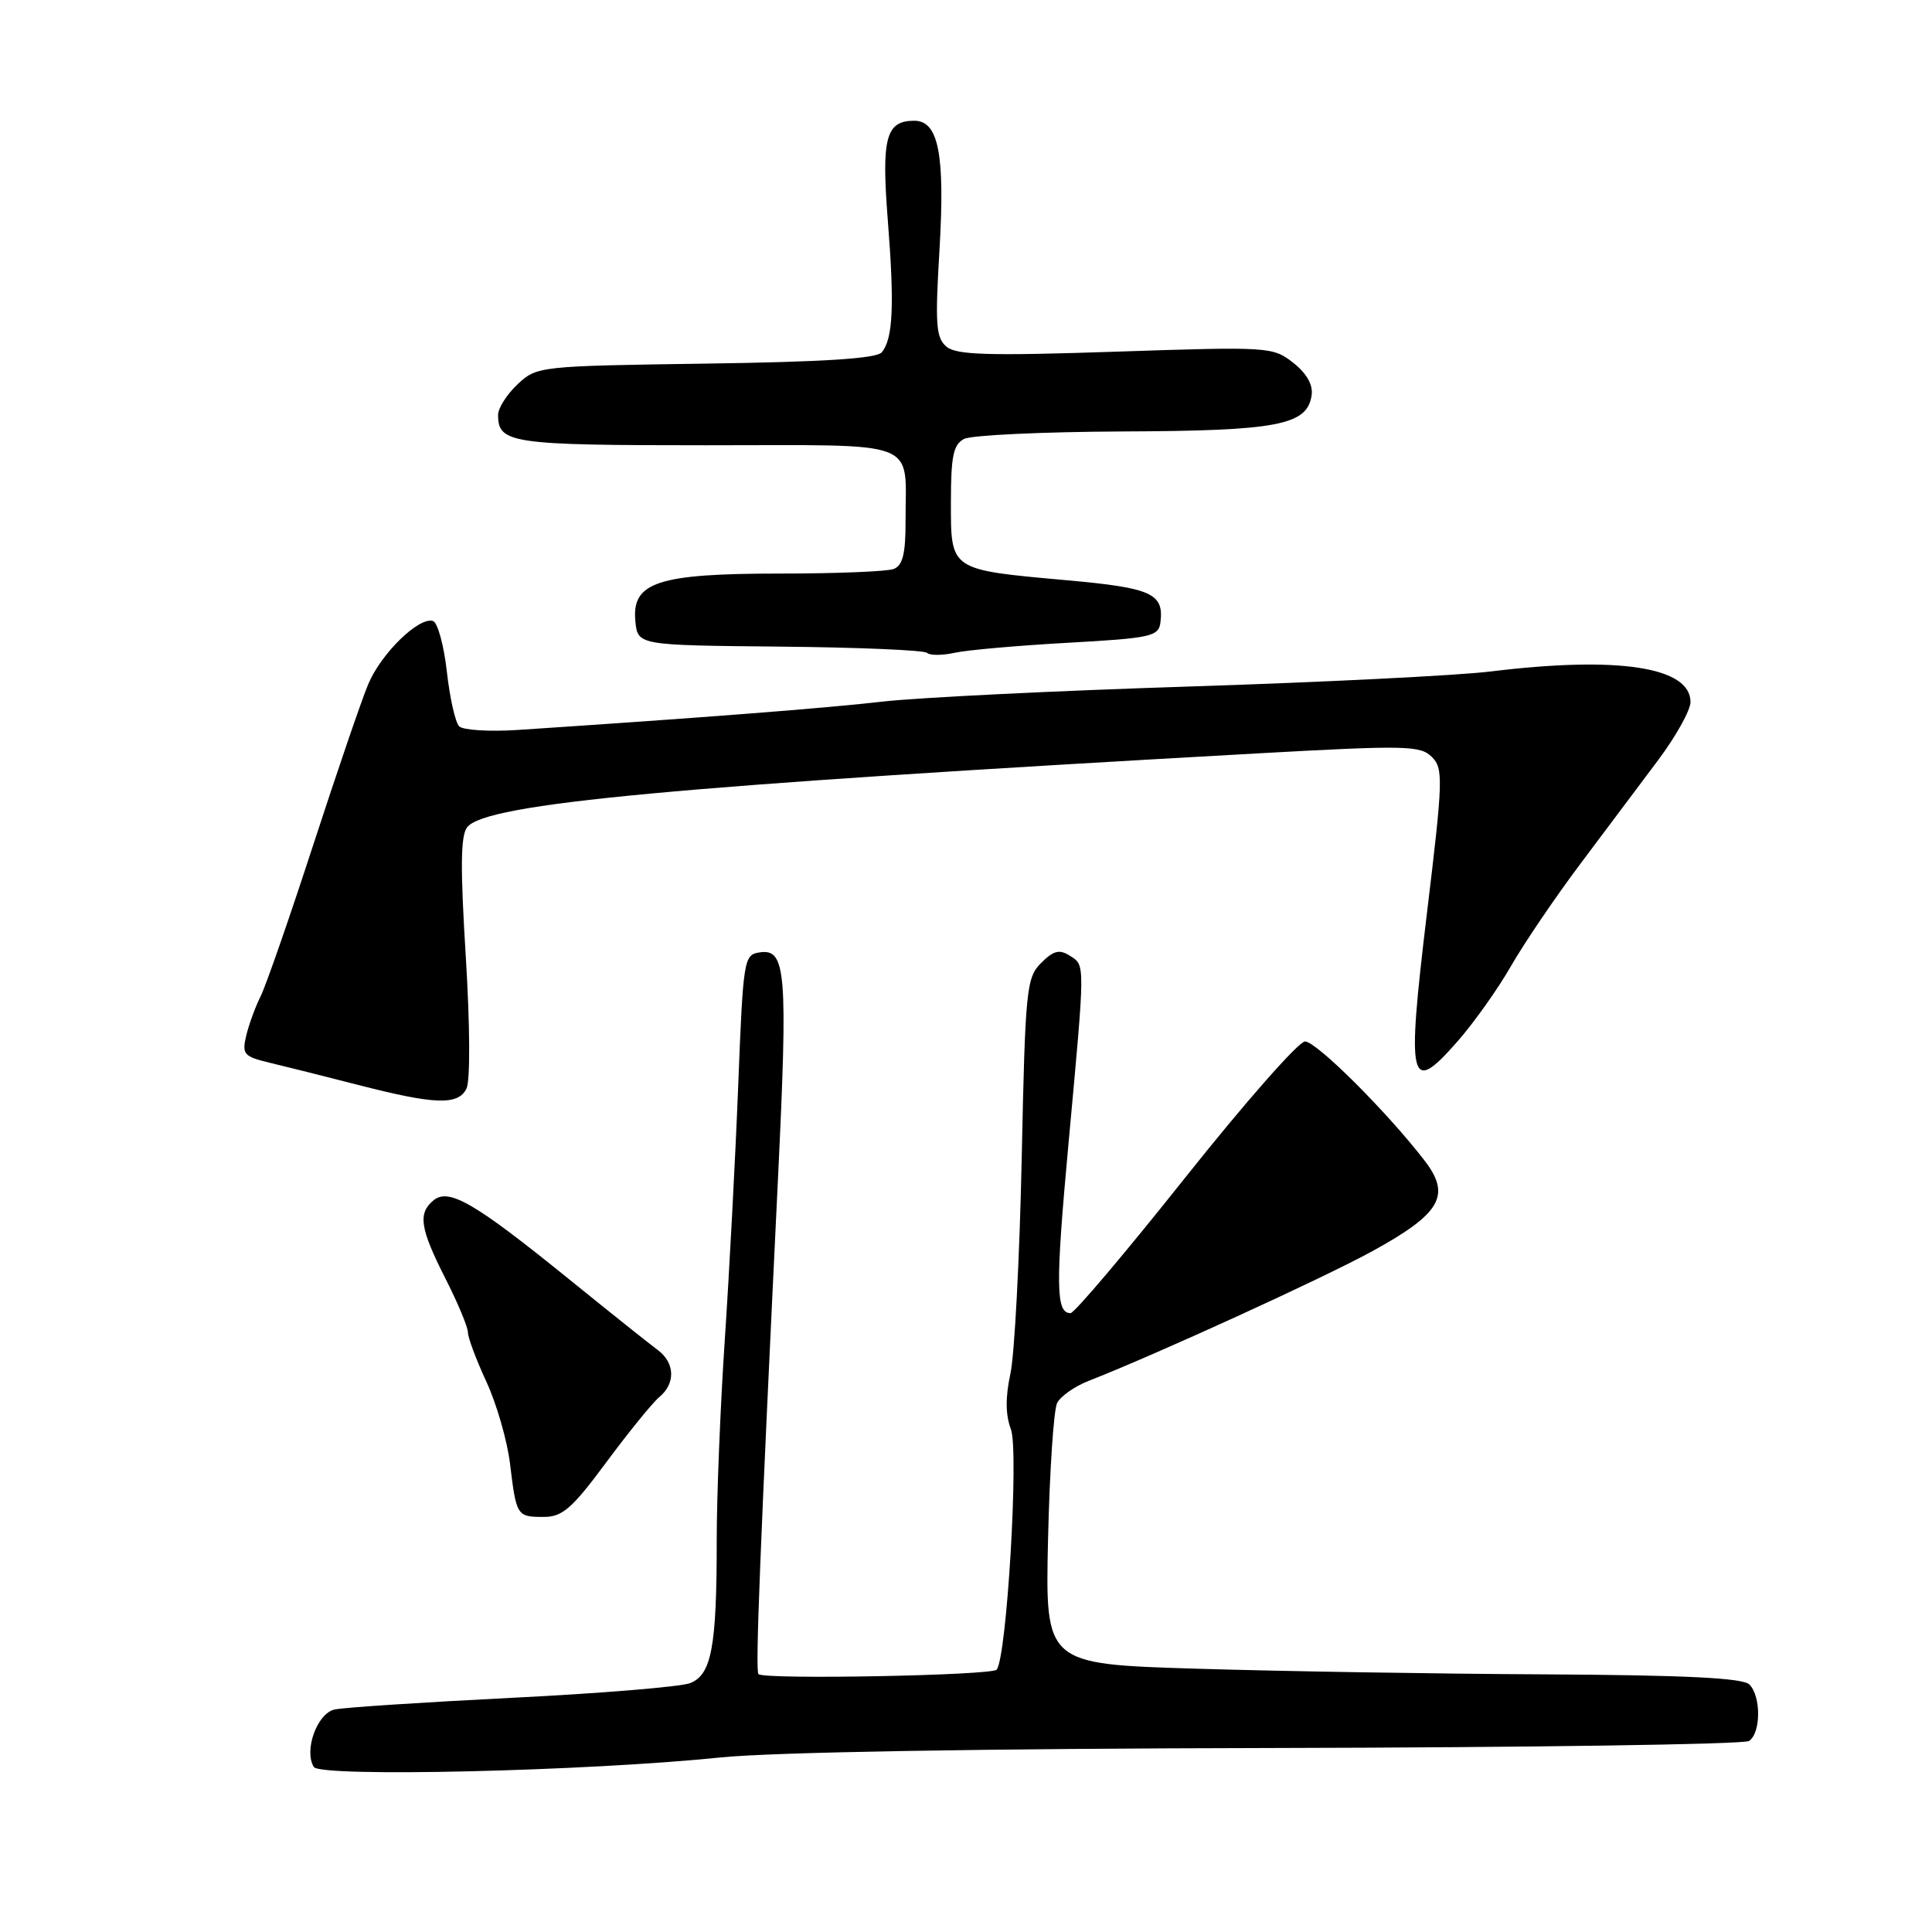 <?xml version="1.0" encoding="UTF-8" standalone="no"?>
<!DOCTYPE svg PUBLIC "-//W3C//DTD SVG 1.1//EN" "http://www.w3.org/Graphics/SVG/1.1/DTD/svg11.dtd" >
<svg xmlns="http://www.w3.org/2000/svg" xmlns:xlink="http://www.w3.org/1999/xlink" version="1.1" viewBox="0 0 256 256">
 <g >
 <path fill="currentColor"
d=" M 95.50 232.87 C 102.26 232.17 130.43 231.69 168.50 231.62 C 202.60 231.55 231.06 231.14 231.75 230.69 C 233.34 229.66 233.37 224.77 231.80 223.20 C 230.94 222.34 223.32 221.96 204.55 221.86 C 190.22 221.79 169.50 221.45 158.50 221.11 C 138.50 220.50 138.50 220.50 138.87 204.00 C 139.08 194.93 139.62 186.77 140.08 185.89 C 140.55 185.00 142.40 183.70 144.21 182.99 C 153.14 179.50 175.33 169.36 181.82 165.80 C 190.93 160.80 192.32 158.40 188.76 153.78 C 183.78 147.32 174.43 138.00 172.92 138.00 C 172.08 138.00 164.95 146.10 157.08 156.00 C 149.21 165.90 142.36 174.00 141.85 174.00 C 139.90 174.00 139.85 170.36 141.56 151.76 C 143.82 127.21 143.81 127.95 141.76 126.64 C 140.38 125.76 139.60 125.95 137.95 127.60 C 136.00 129.55 135.85 131.09 135.38 153.59 C 135.10 166.74 134.43 179.55 133.88 182.05 C 133.21 185.14 133.23 187.49 133.95 189.38 C 135.03 192.22 133.40 219.67 132.06 221.24 C 131.40 222.01 101.24 222.58 100.50 221.83 C 100.07 221.41 100.70 205.53 103.10 155.88 C 104.40 128.84 104.15 125.70 100.71 126.19 C 98.56 126.49 98.48 126.94 97.81 144.00 C 97.43 153.62 96.63 168.70 96.04 177.50 C 95.45 186.30 94.97 198.22 94.97 204.00 C 94.98 218.23 94.29 221.94 91.42 223.03 C 90.15 223.51 79.53 224.39 67.81 224.97 C 56.09 225.56 45.52 226.25 44.33 226.52 C 42.02 227.03 40.24 231.96 41.58 234.13 C 42.44 235.52 77.67 234.70 95.50 232.87 Z  M 80.36 193.73 C 83.32 189.74 86.47 185.86 87.37 185.11 C 89.54 183.31 89.44 180.57 87.14 178.87 C 86.12 178.12 80.69 173.79 75.09 169.25 C 62.83 159.33 59.45 157.38 57.43 159.06 C 55.35 160.78 55.66 162.78 59.01 169.39 C 60.66 172.63 62.00 175.85 62.00 176.54 C 62.00 177.23 63.10 180.18 64.45 183.09 C 65.80 186.01 67.21 190.89 67.58 193.94 C 68.42 200.89 68.49 201.00 72.05 201.00 C 74.53 201.00 75.81 199.88 80.36 193.73 Z  M 61.81 144.25 C 62.32 143.23 62.28 135.92 61.72 126.76 C 60.98 114.86 61.03 110.67 61.92 109.59 C 64.53 106.45 89.21 104.15 166.78 99.82 C 186.24 98.74 188.20 98.78 189.72 100.29 C 191.26 101.83 191.22 103.27 189.07 121.06 C 186.36 143.58 186.76 145.25 193.12 138.00 C 195.29 135.53 198.49 131.03 200.22 128.00 C 201.96 124.97 206.08 118.90 209.38 114.50 C 212.69 110.10 217.33 103.91 219.69 100.75 C 222.06 97.59 224.00 94.11 224.00 93.02 C 224.00 88.37 214.41 86.90 197.47 88.98 C 193.09 89.51 175.10 90.41 157.50 90.97 C 139.90 91.53 121.67 92.43 117.00 92.96 C 109.62 93.82 92.98 95.11 68.64 96.72 C 64.86 96.97 61.35 96.75 60.84 96.24 C 60.33 95.73 59.60 92.47 59.21 88.99 C 58.82 85.51 57.99 82.50 57.38 82.29 C 55.52 81.68 50.47 86.61 48.78 90.69 C 47.90 92.78 44.63 102.37 41.49 112.00 C 38.36 121.62 35.23 130.62 34.54 132.00 C 33.85 133.37 32.99 135.72 32.63 137.21 C 32.04 139.69 32.29 139.99 35.74 140.82 C 37.81 141.31 43.10 142.64 47.50 143.77 C 57.66 146.38 60.69 146.48 61.81 144.25 Z  M 141.50 85.17 C 152.49 84.56 153.52 84.33 153.76 82.50 C 154.25 78.64 152.63 77.90 141.40 76.89 C 125.78 75.48 126.00 75.63 126.00 66.56 C 126.00 60.44 126.32 58.90 127.75 58.16 C 128.71 57.66 138.17 57.22 148.77 57.17 C 169.34 57.09 173.23 56.34 173.80 52.36 C 174.00 50.99 173.13 49.46 171.36 48.07 C 168.66 45.95 168.15 45.92 147.83 46.60 C 131.06 47.16 126.75 47.04 125.43 45.95 C 124.02 44.77 123.89 43.04 124.49 33.05 C 125.23 20.43 124.36 16.00 121.15 16.00 C 117.38 16.00 116.78 18.25 117.64 29.20 C 118.53 40.49 118.33 44.88 116.84 46.68 C 116.16 47.51 109.15 47.96 93.51 48.18 C 71.43 48.50 71.13 48.53 68.58 50.92 C 67.16 52.26 66.00 54.08 66.00 54.97 C 66.00 58.75 67.68 59.00 93.58 59.00 C 122.42 59.00 119.96 58.06 119.99 69.14 C 120.00 73.38 119.60 74.94 118.42 75.39 C 117.55 75.73 110.78 76.00 103.37 76.00 C 87.15 76.00 83.69 77.14 84.19 82.31 C 84.50 85.50 84.50 85.50 103.34 85.68 C 113.71 85.78 122.48 86.15 122.84 86.51 C 123.20 86.86 124.84 86.86 126.49 86.50 C 128.15 86.13 134.90 85.54 141.50 85.17 Z "/>
</g>
</svg>